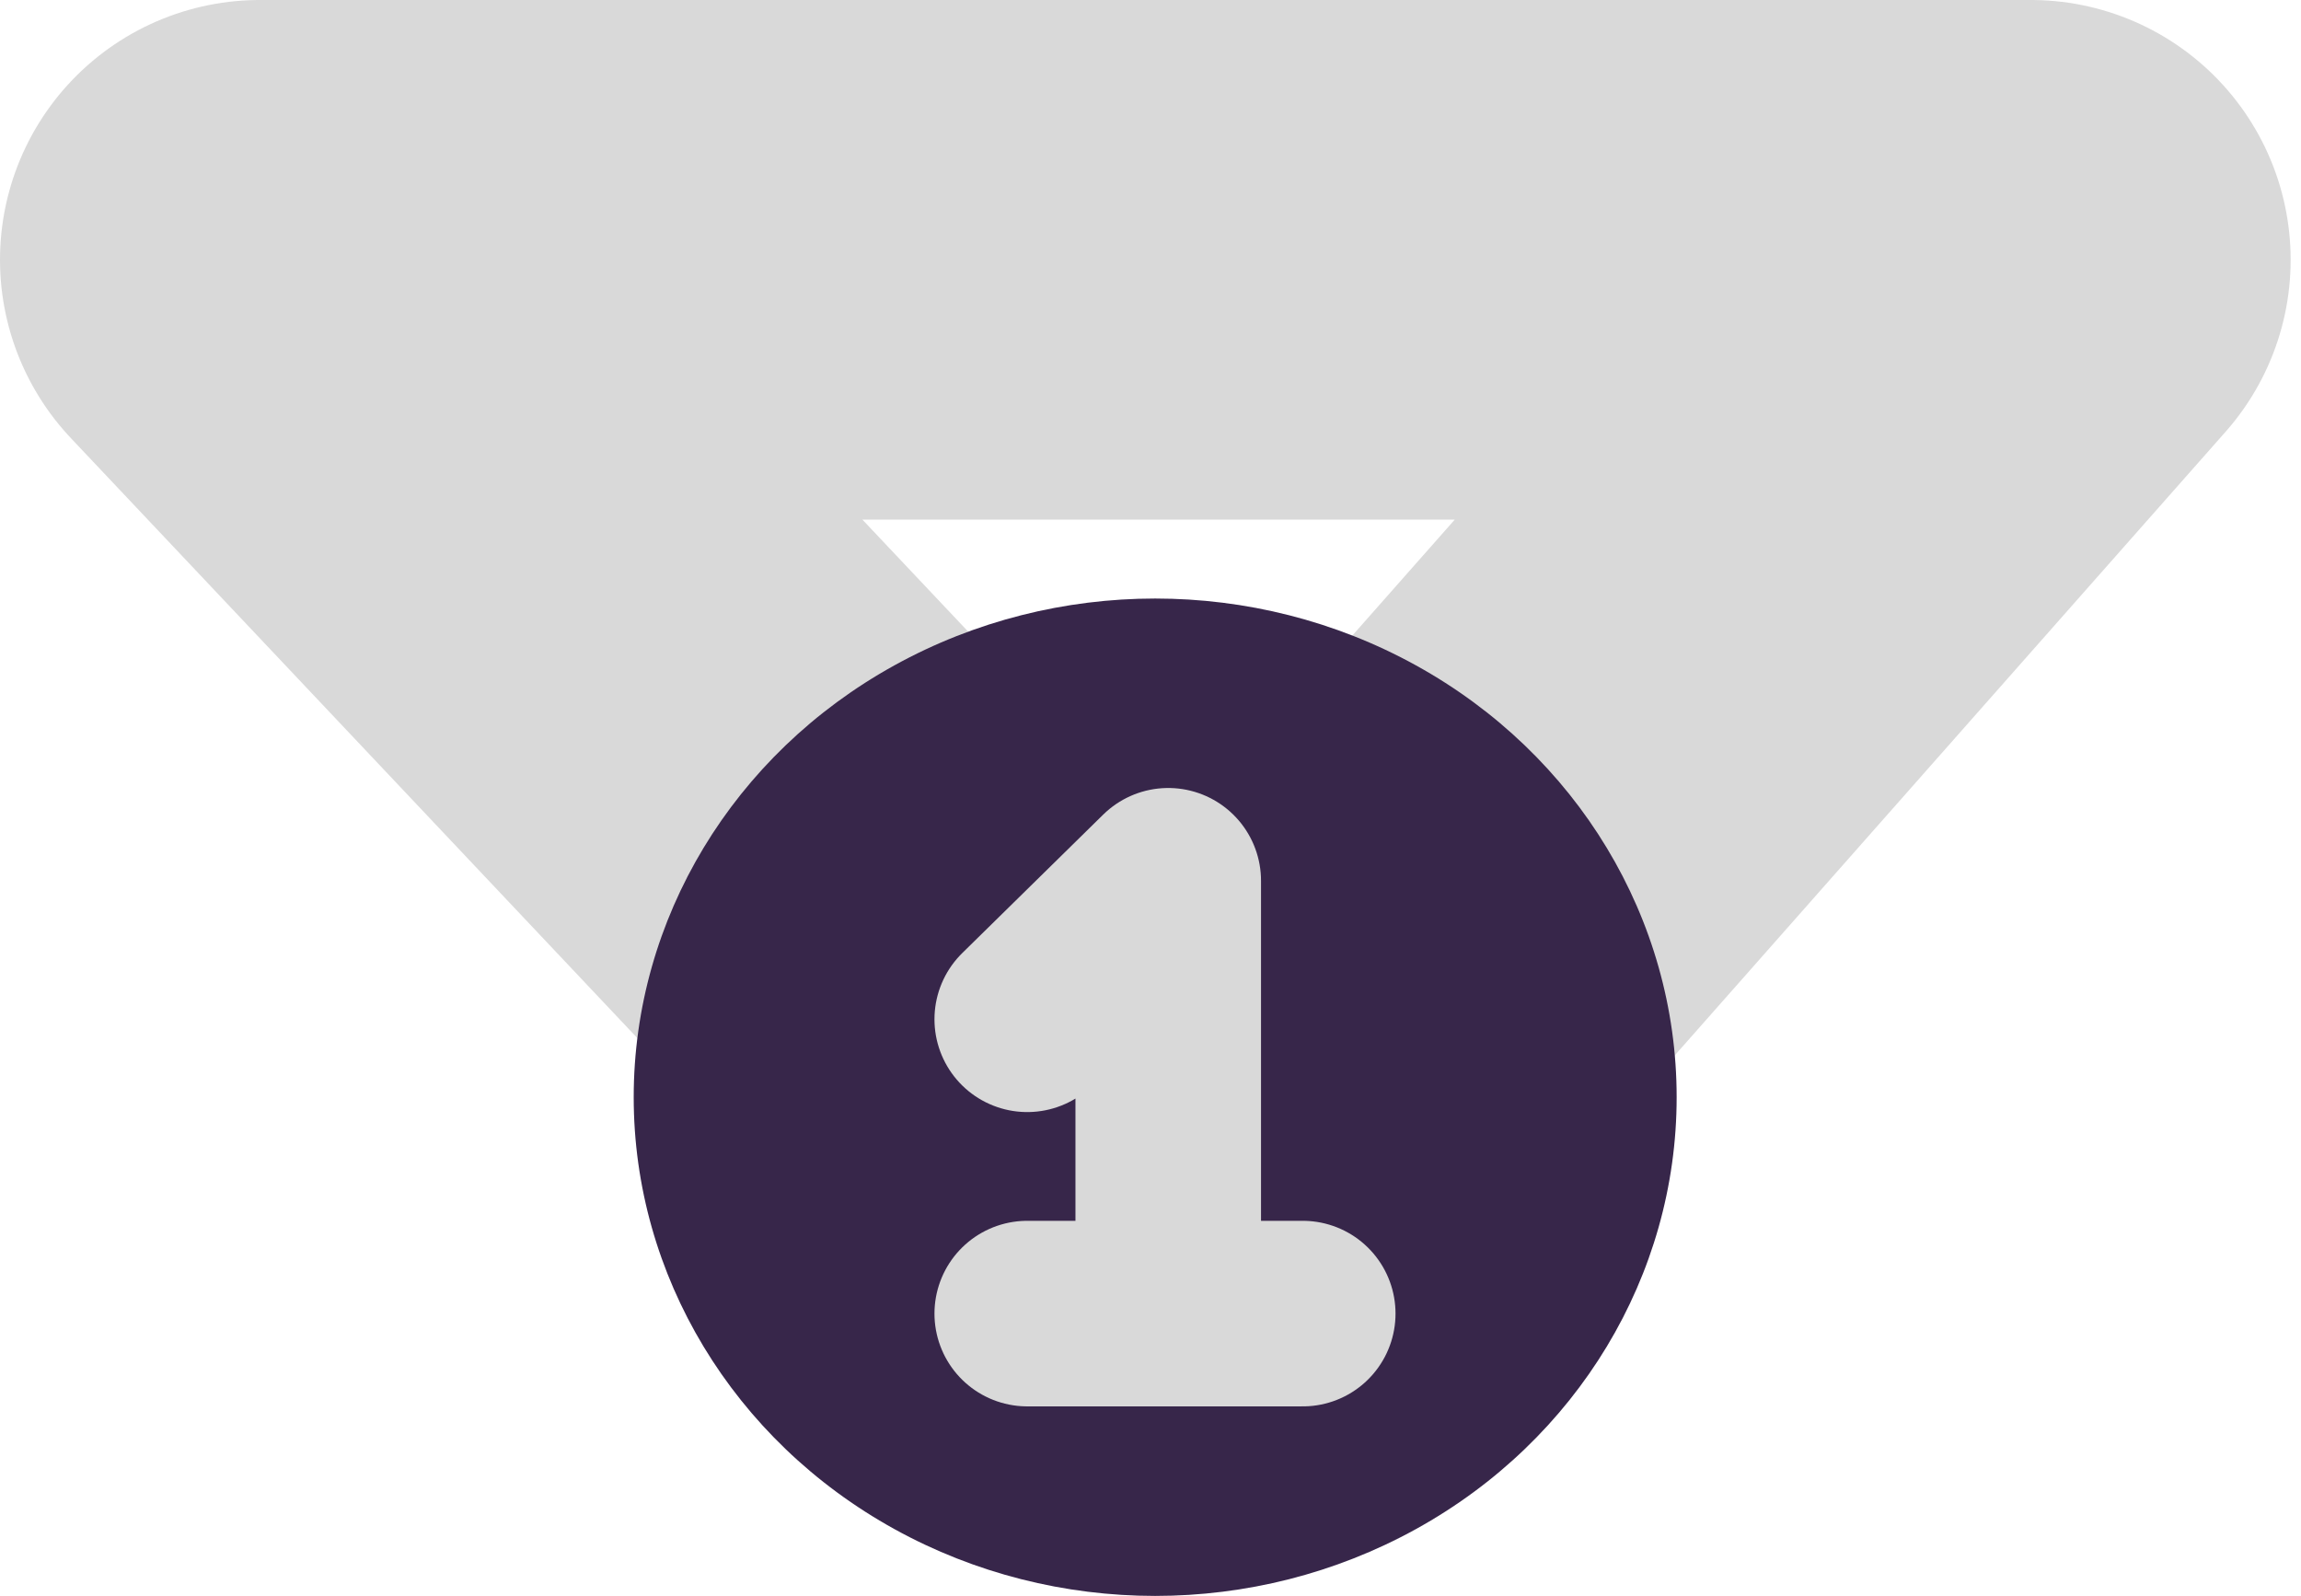 <svg width="62" height="43" viewBox="0 0 62 43" fill="none" xmlns="http://www.w3.org/2000/svg">
<path d="M54.721 7H7L31.656 33.113L54.721 7Z" stroke="#D9D9D9" stroke-width="14" stroke-linecap="round" stroke-linejoin="round"/>
<ellipse cx="31.126" cy="29.564" rx="14.051" ry="13.437" fill="#37264A"/>
<path d="M27.679 27.464L31.478 23.732V35.394H27.679H35.102" stroke="#D9D9D9" stroke-width="5" stroke-linecap="round" stroke-linejoin="round"/>
</svg>

